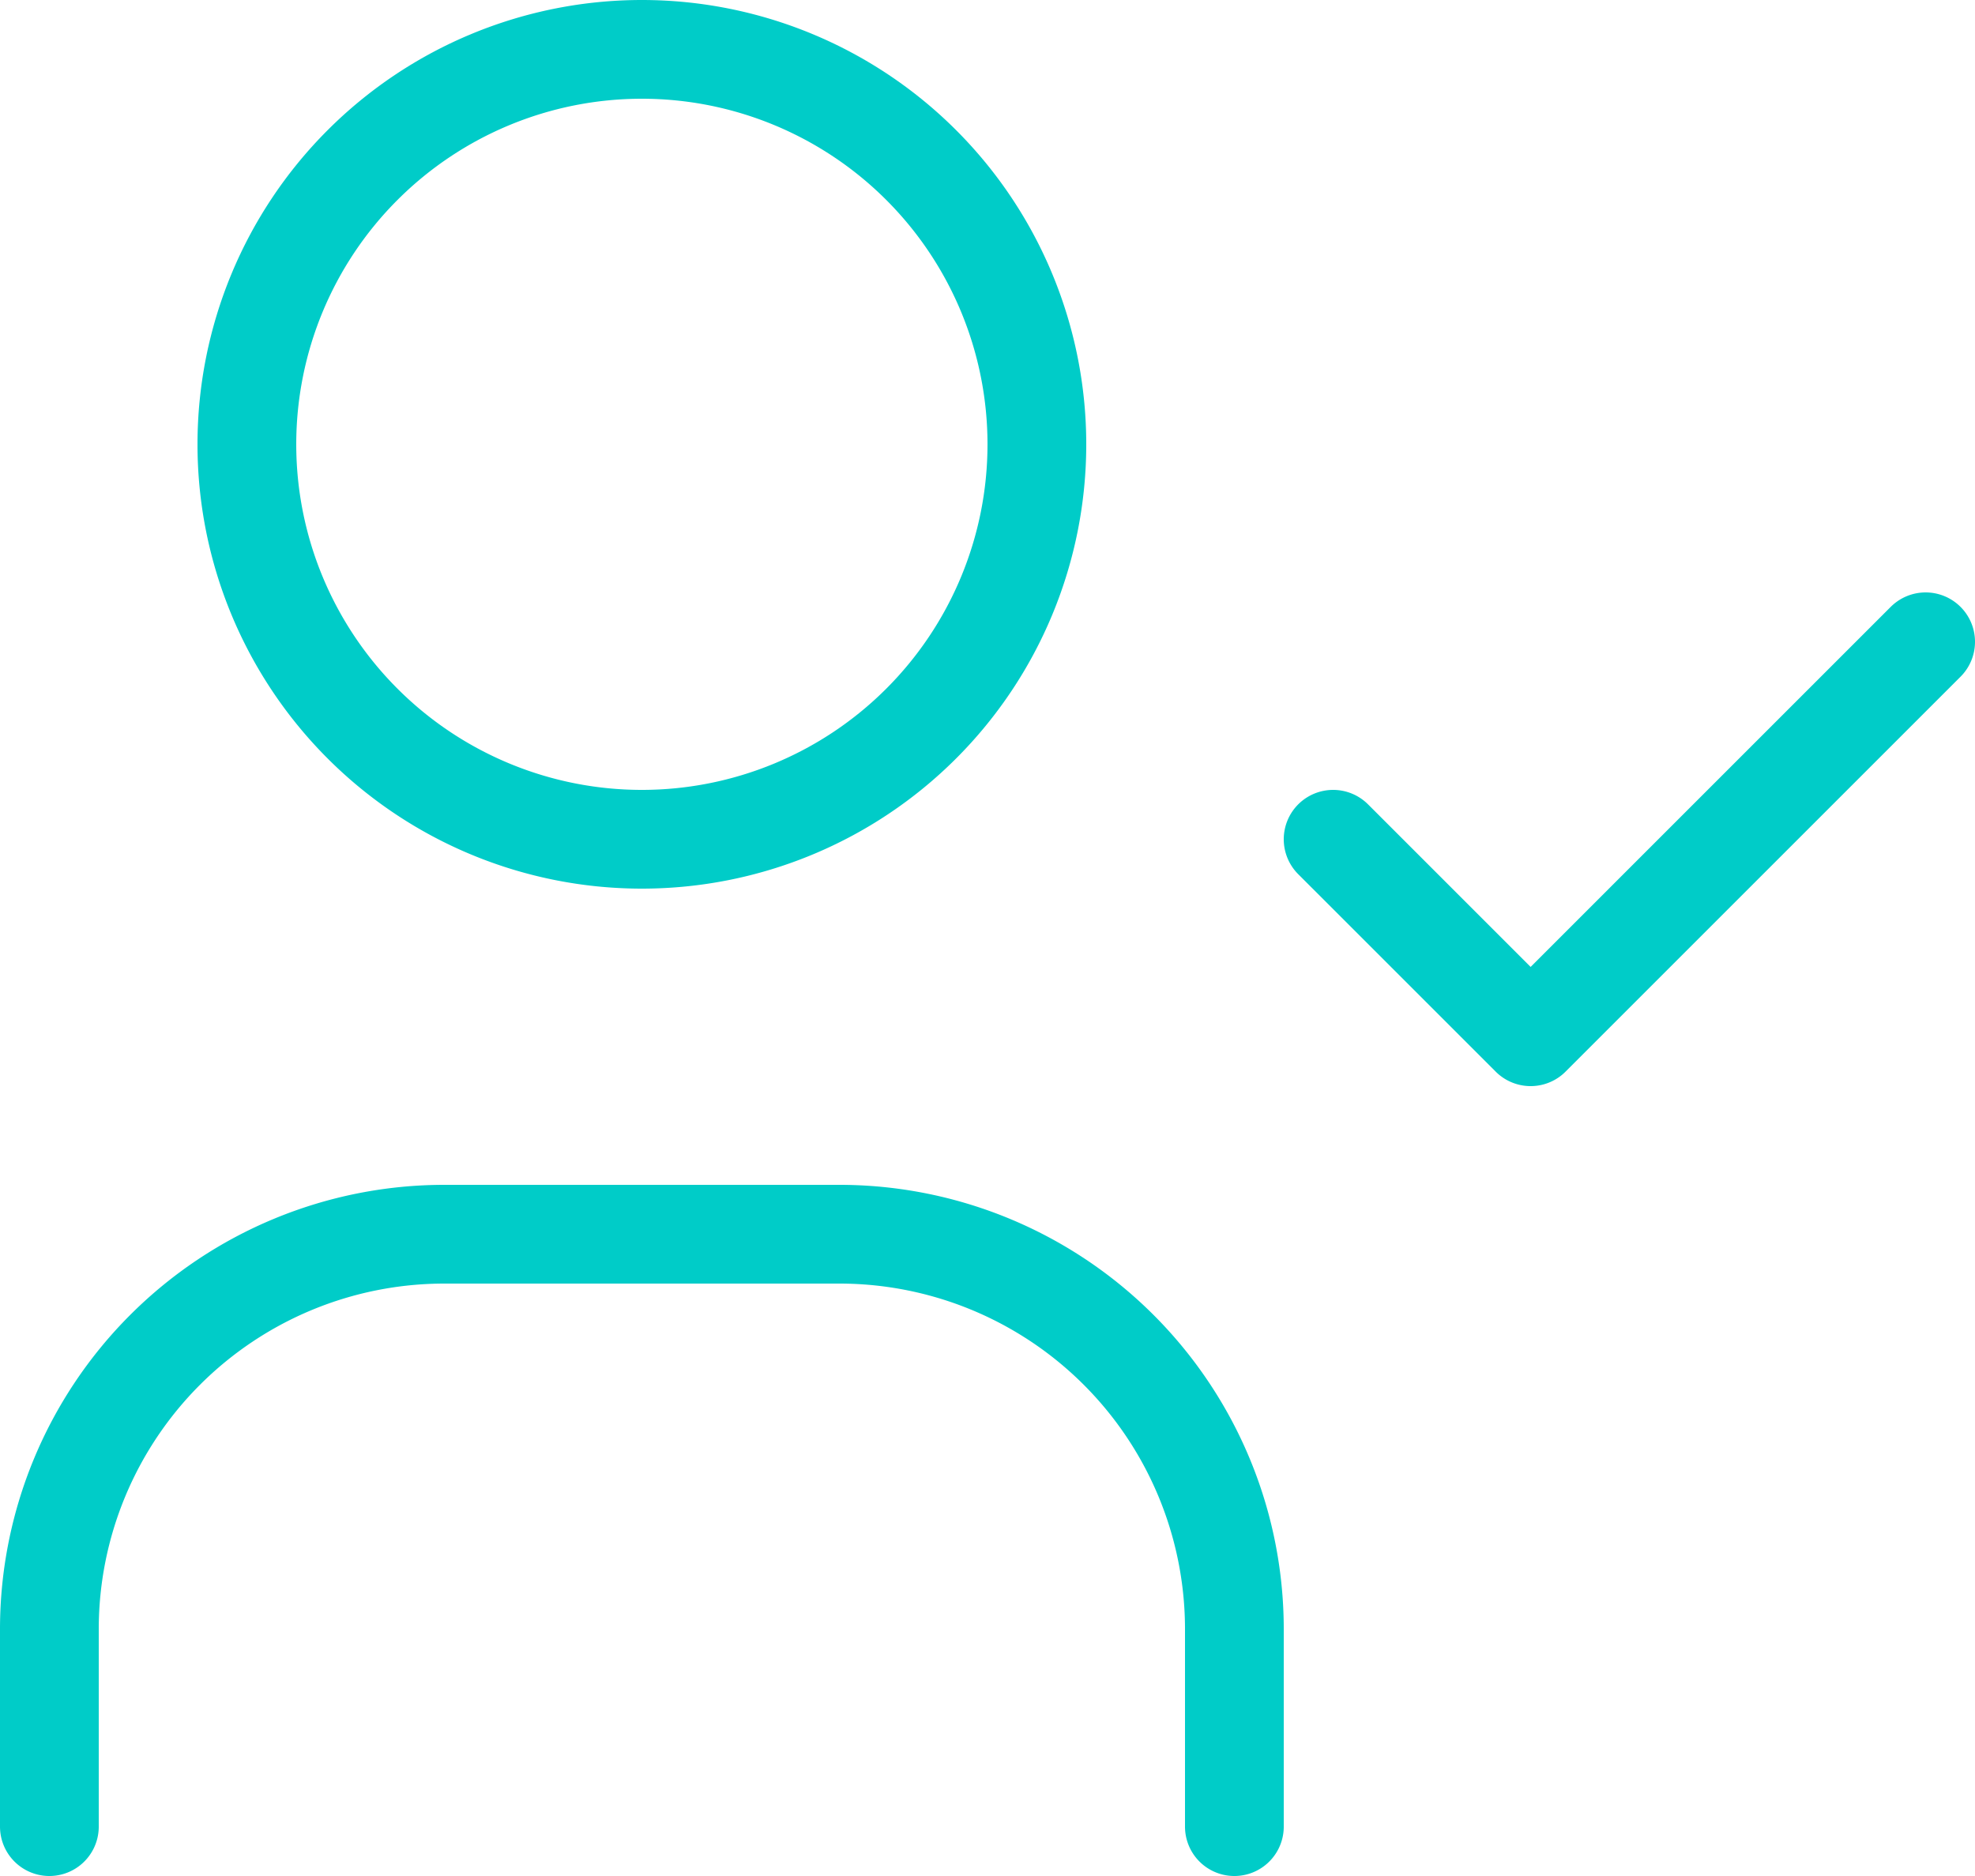 <svg width="40" height="38" fill="none" xmlns="http://www.w3.org/2000/svg"><path d="M13 17a8 8 0 100-16 8 8 0 000 16zM1 37v-4a8 8 0 018-8h8a8 8 0 018 8v4m2-20l4 4 8-8" stroke="#00CCC8" stroke-width="2" stroke-linecap="round" stroke-linejoin="round"/></svg>